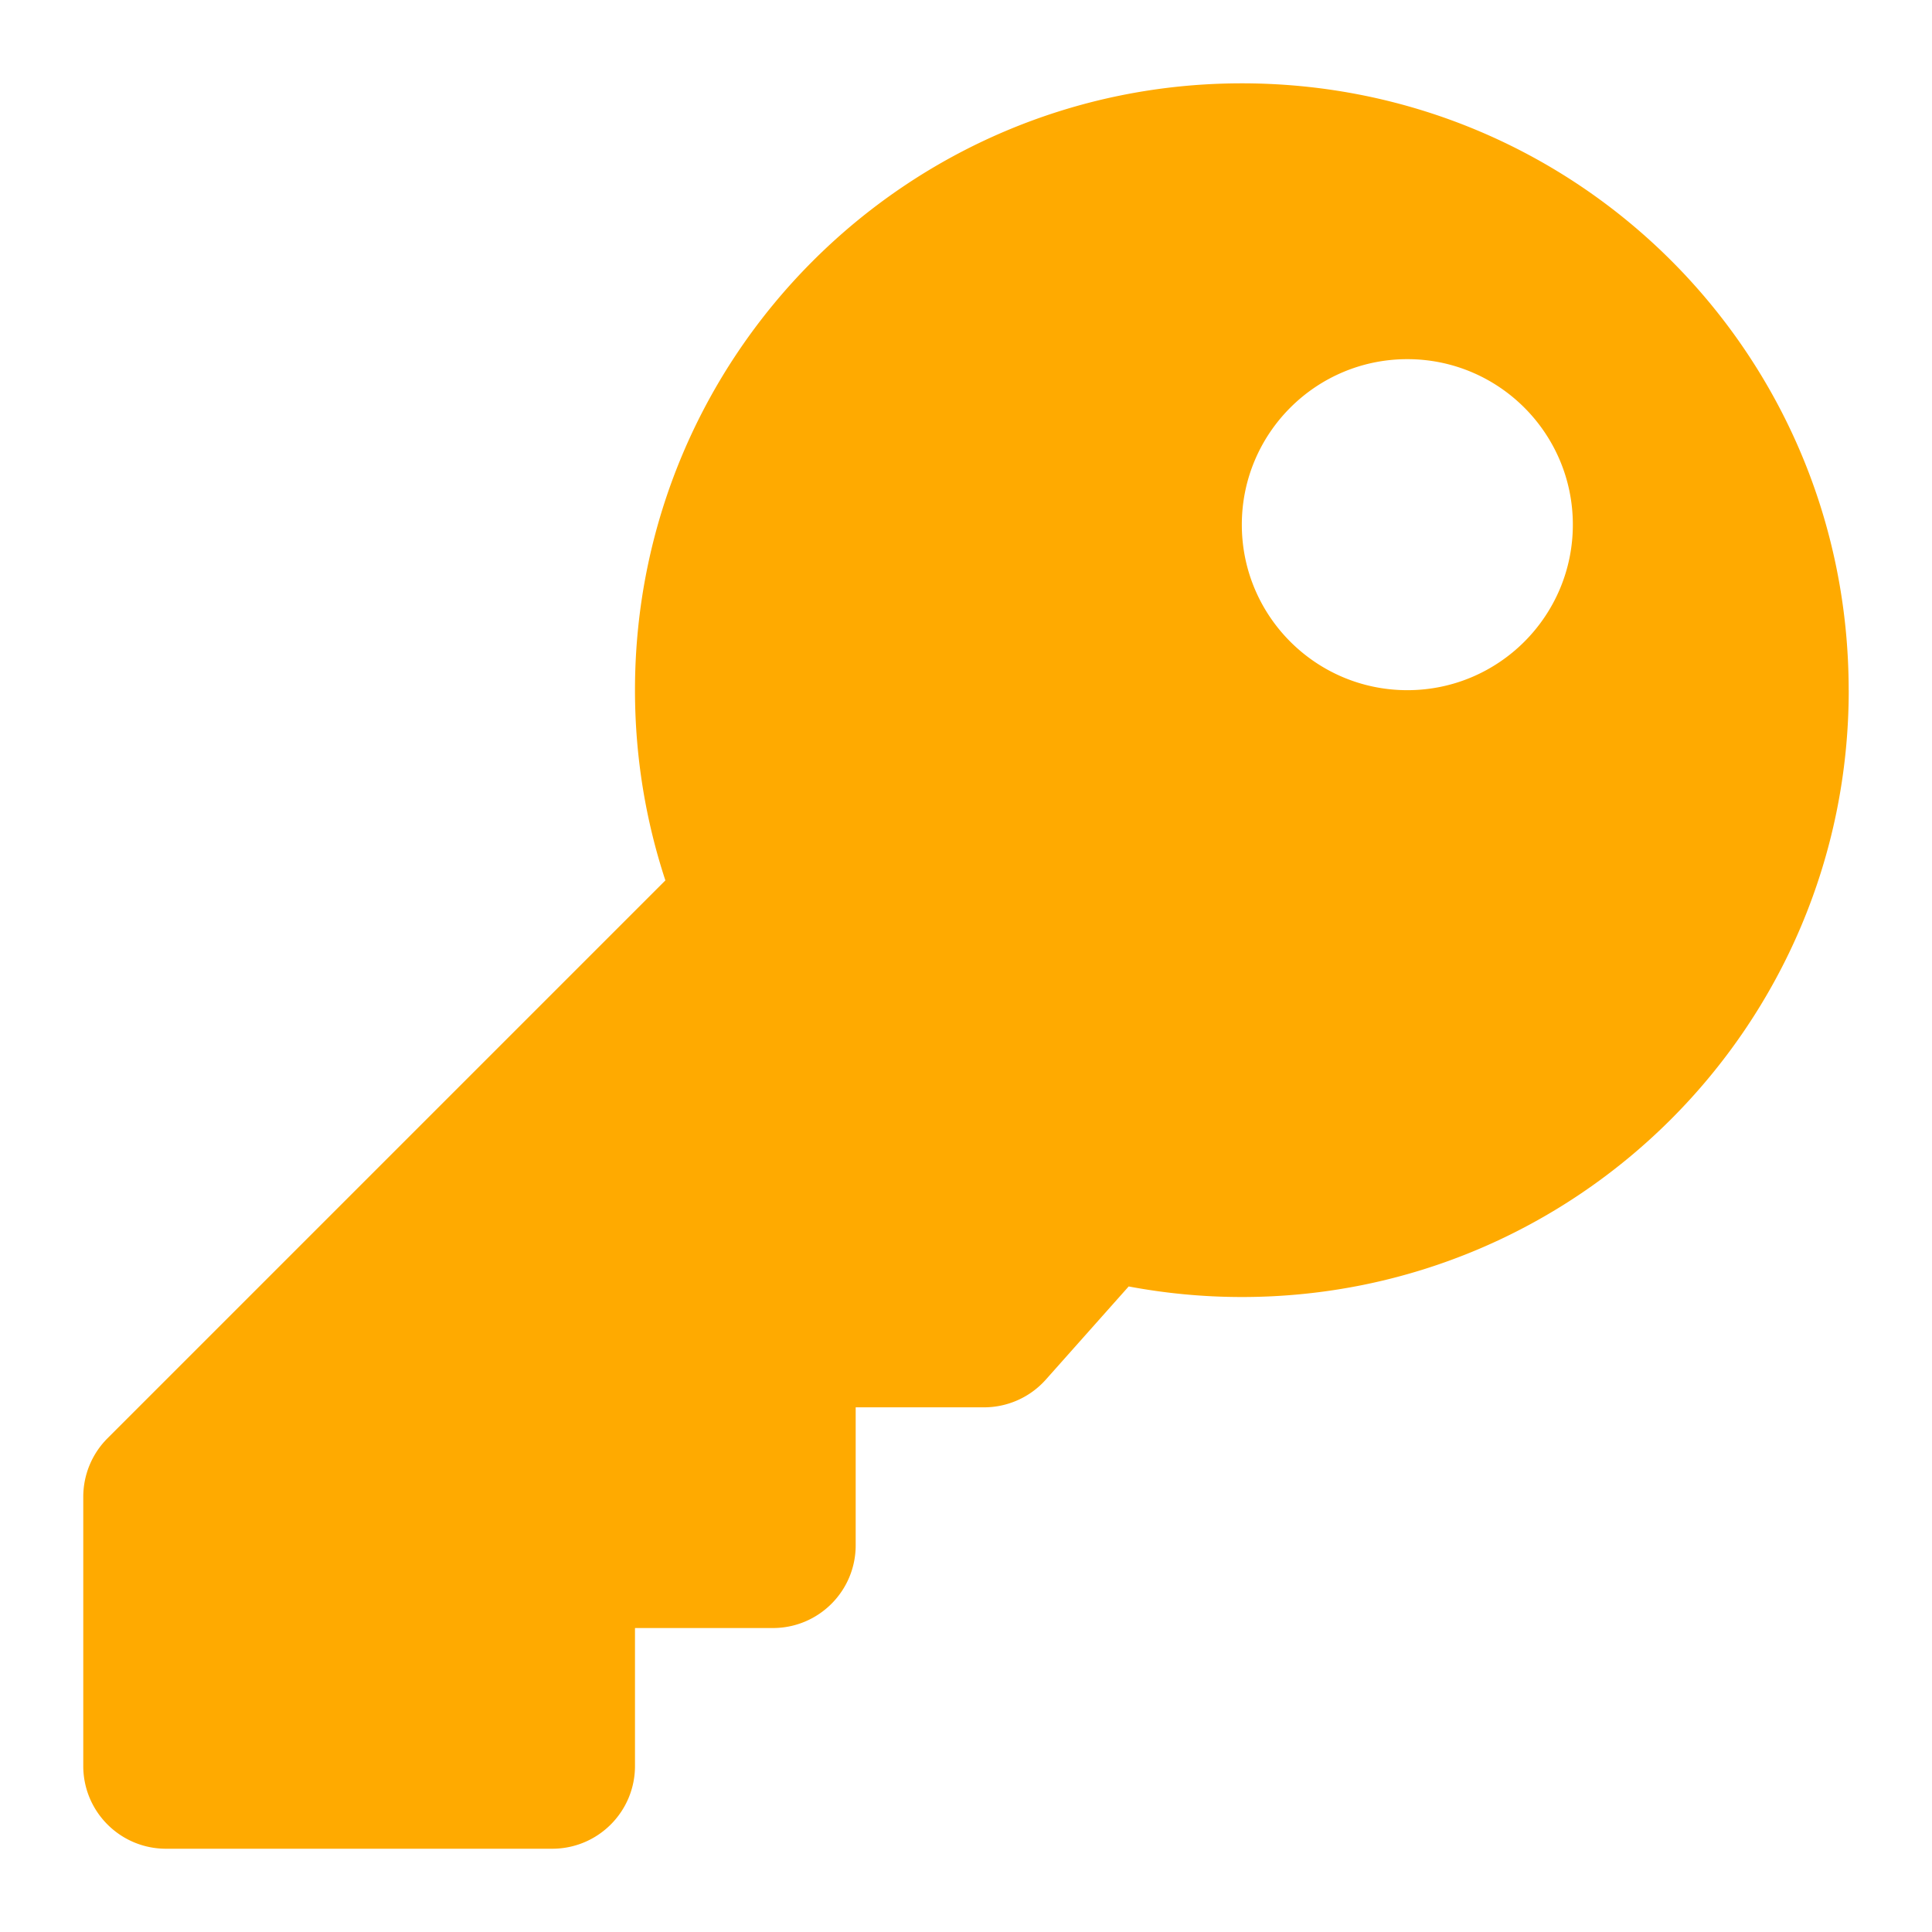 <?xml version="1.0"?>
<svg fill="#ffaa00" xmlns="http://www.w3.org/2000/svg" viewBox="0 0 30 30" width="30px" height="30px">

   <path
      d="m 28.707,10.717 c 0,5.204 -4.219,9.423 -9.423,9.423 -0.601,0 -1.188,-0.057 -1.758,-0.164 l -1.286,1.446 a 1.285,1.285 0 0 1 -0.96,0.431 h -1.993 v 2.142 c 0,0.71 -0.575,1.285 -1.285,1.285 H 9.86 v 2.142 c 0,0.71 -0.575,1.285 -1.285,1.285 H 2.578 c -0.71,0 -1.285,-0.575 -1.285,-1.285 v -4.179 c 0,-0.341 0.135,-0.668 0.376,-0.909 l 8.663,-8.663 C 10.026,12.741 9.86,11.748 9.86,10.717 c 0,-5.204 4.219,-9.423 9.423,-9.423 5.22,-5.35e-5 9.423,4.204 9.423,9.423 z M 19.283,8.147 c 0,1.419 1.151,2.57 2.57,2.57 1.419,0 2.57,-1.151 2.57,-2.57 0,-1.419 -1.151,-2.57 -2.57,-2.57 -1.419,0 -2.57,1.151 -2.57,2.57 z" />
</svg>